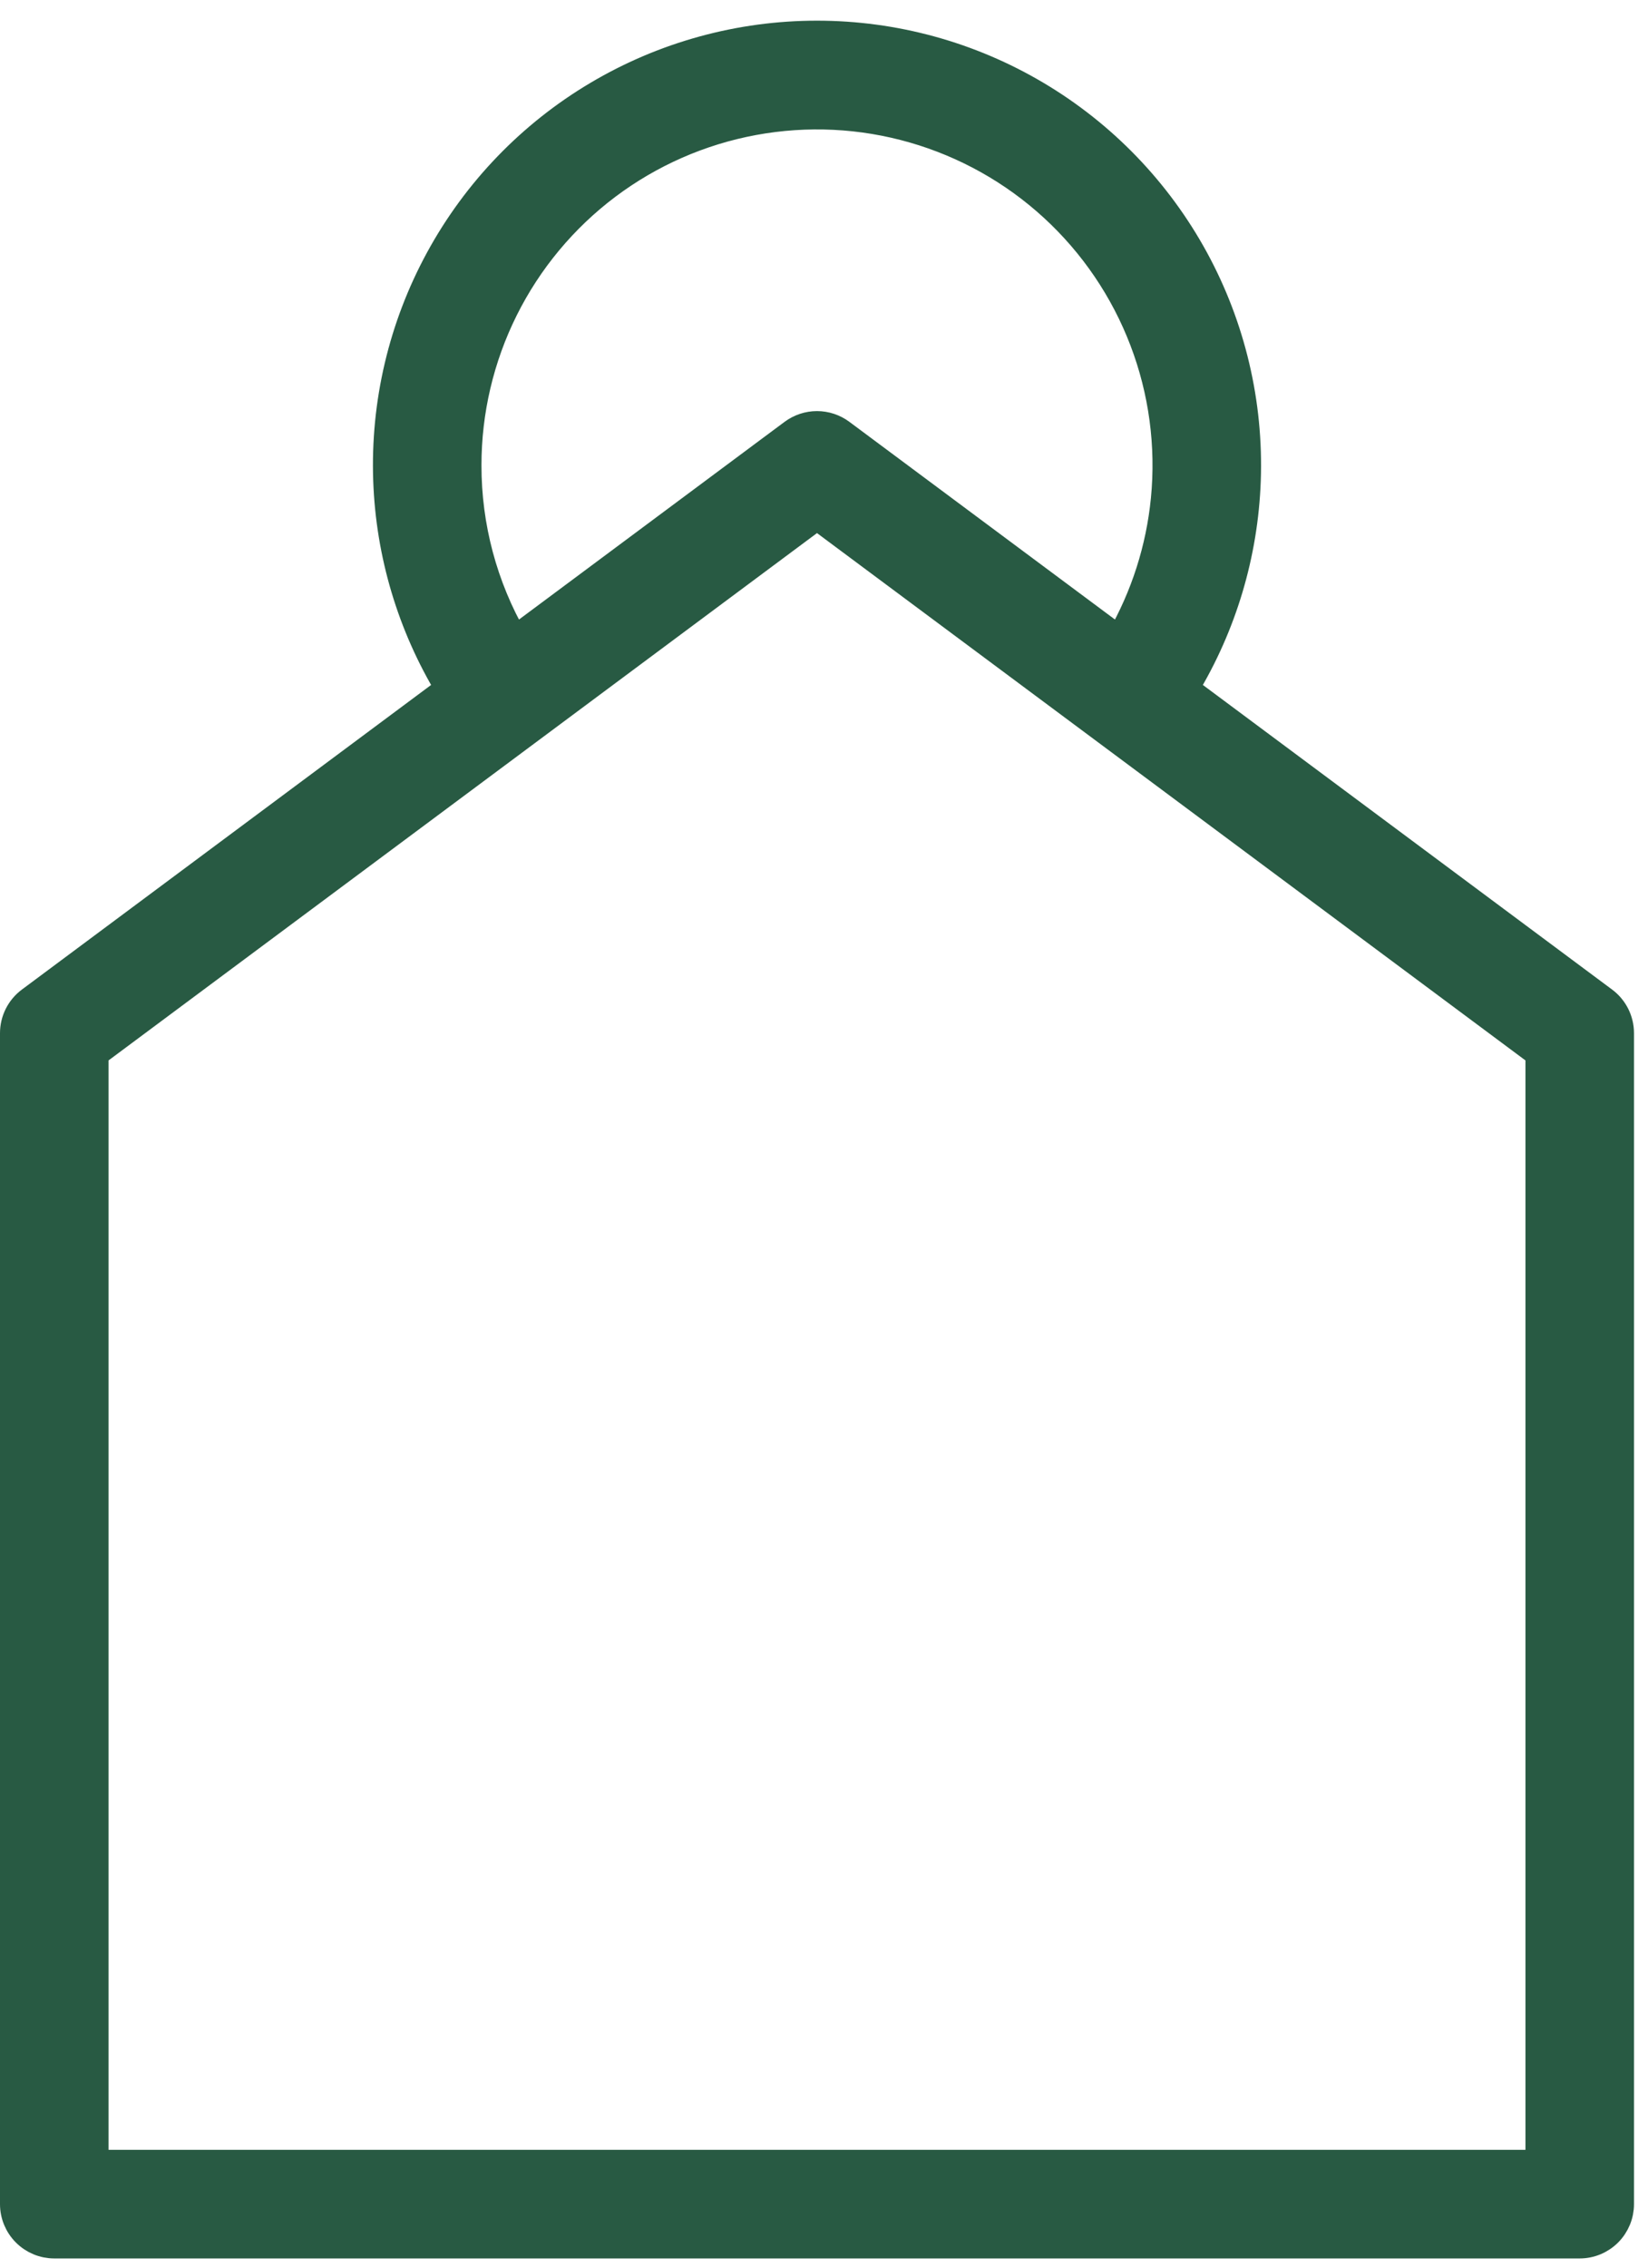 <svg width="64" height="88" viewBox="0 0 64 88" fill="none" xmlns="http://www.w3.org/2000/svg">
<path d="M17.4 26.714L1.148 38.803C0.947 38.952 0.784 39.147 0.671 39.371C0.559 39.595 0.5 39.842 0.5 40.092V85.534C0.5 85.96 0.669 86.369 0.971 86.671L0.971 86.671C1.272 86.972 1.681 87.142 2.107 87.142H61.348C61.775 87.142 62.183 86.972 62.485 86.671C62.786 86.369 62.956 85.96 62.956 85.534V40.092C62.956 39.842 62.897 39.595 62.785 39.371C62.672 39.147 62.509 38.952 62.308 38.803L46.055 26.714C47.529 24.279 48.358 21.505 48.462 18.654C48.571 15.648 47.868 12.668 46.428 10.028C44.987 7.387 42.862 5.183 40.275 3.648C37.688 2.112 34.736 1.302 31.728 1.302C28.72 1.302 25.767 2.112 23.18 3.648C20.594 5.183 18.468 7.387 17.028 10.028C15.587 12.668 14.885 15.648 14.994 18.654C15.097 21.505 15.927 24.279 17.4 26.714ZM19.991 24.787C18.815 22.744 18.195 20.425 18.198 18.061V18.061C18.196 15.963 18.683 13.895 19.618 12.018C20.553 10.141 21.912 8.507 23.587 7.245C25.262 5.984 27.207 5.129 29.27 4.748C31.332 4.367 33.454 4.47 35.469 5.05C37.485 5.63 39.338 6.67 40.882 8.089C42.426 9.508 43.619 11.266 44.367 13.225C45.116 15.184 45.398 17.291 45.193 19.378C45.005 21.285 44.415 23.128 43.463 24.786L32.687 16.771L32.687 16.771C32.41 16.565 32.073 16.453 31.728 16.453C31.382 16.453 31.046 16.565 30.768 16.771L30.768 16.771L19.991 24.787ZM59.741 83.927H3.715V40.9L31.728 20.064L59.741 40.9L59.741 83.927Z" fill="#285A43" stroke="#285A43"/>
</svg>
